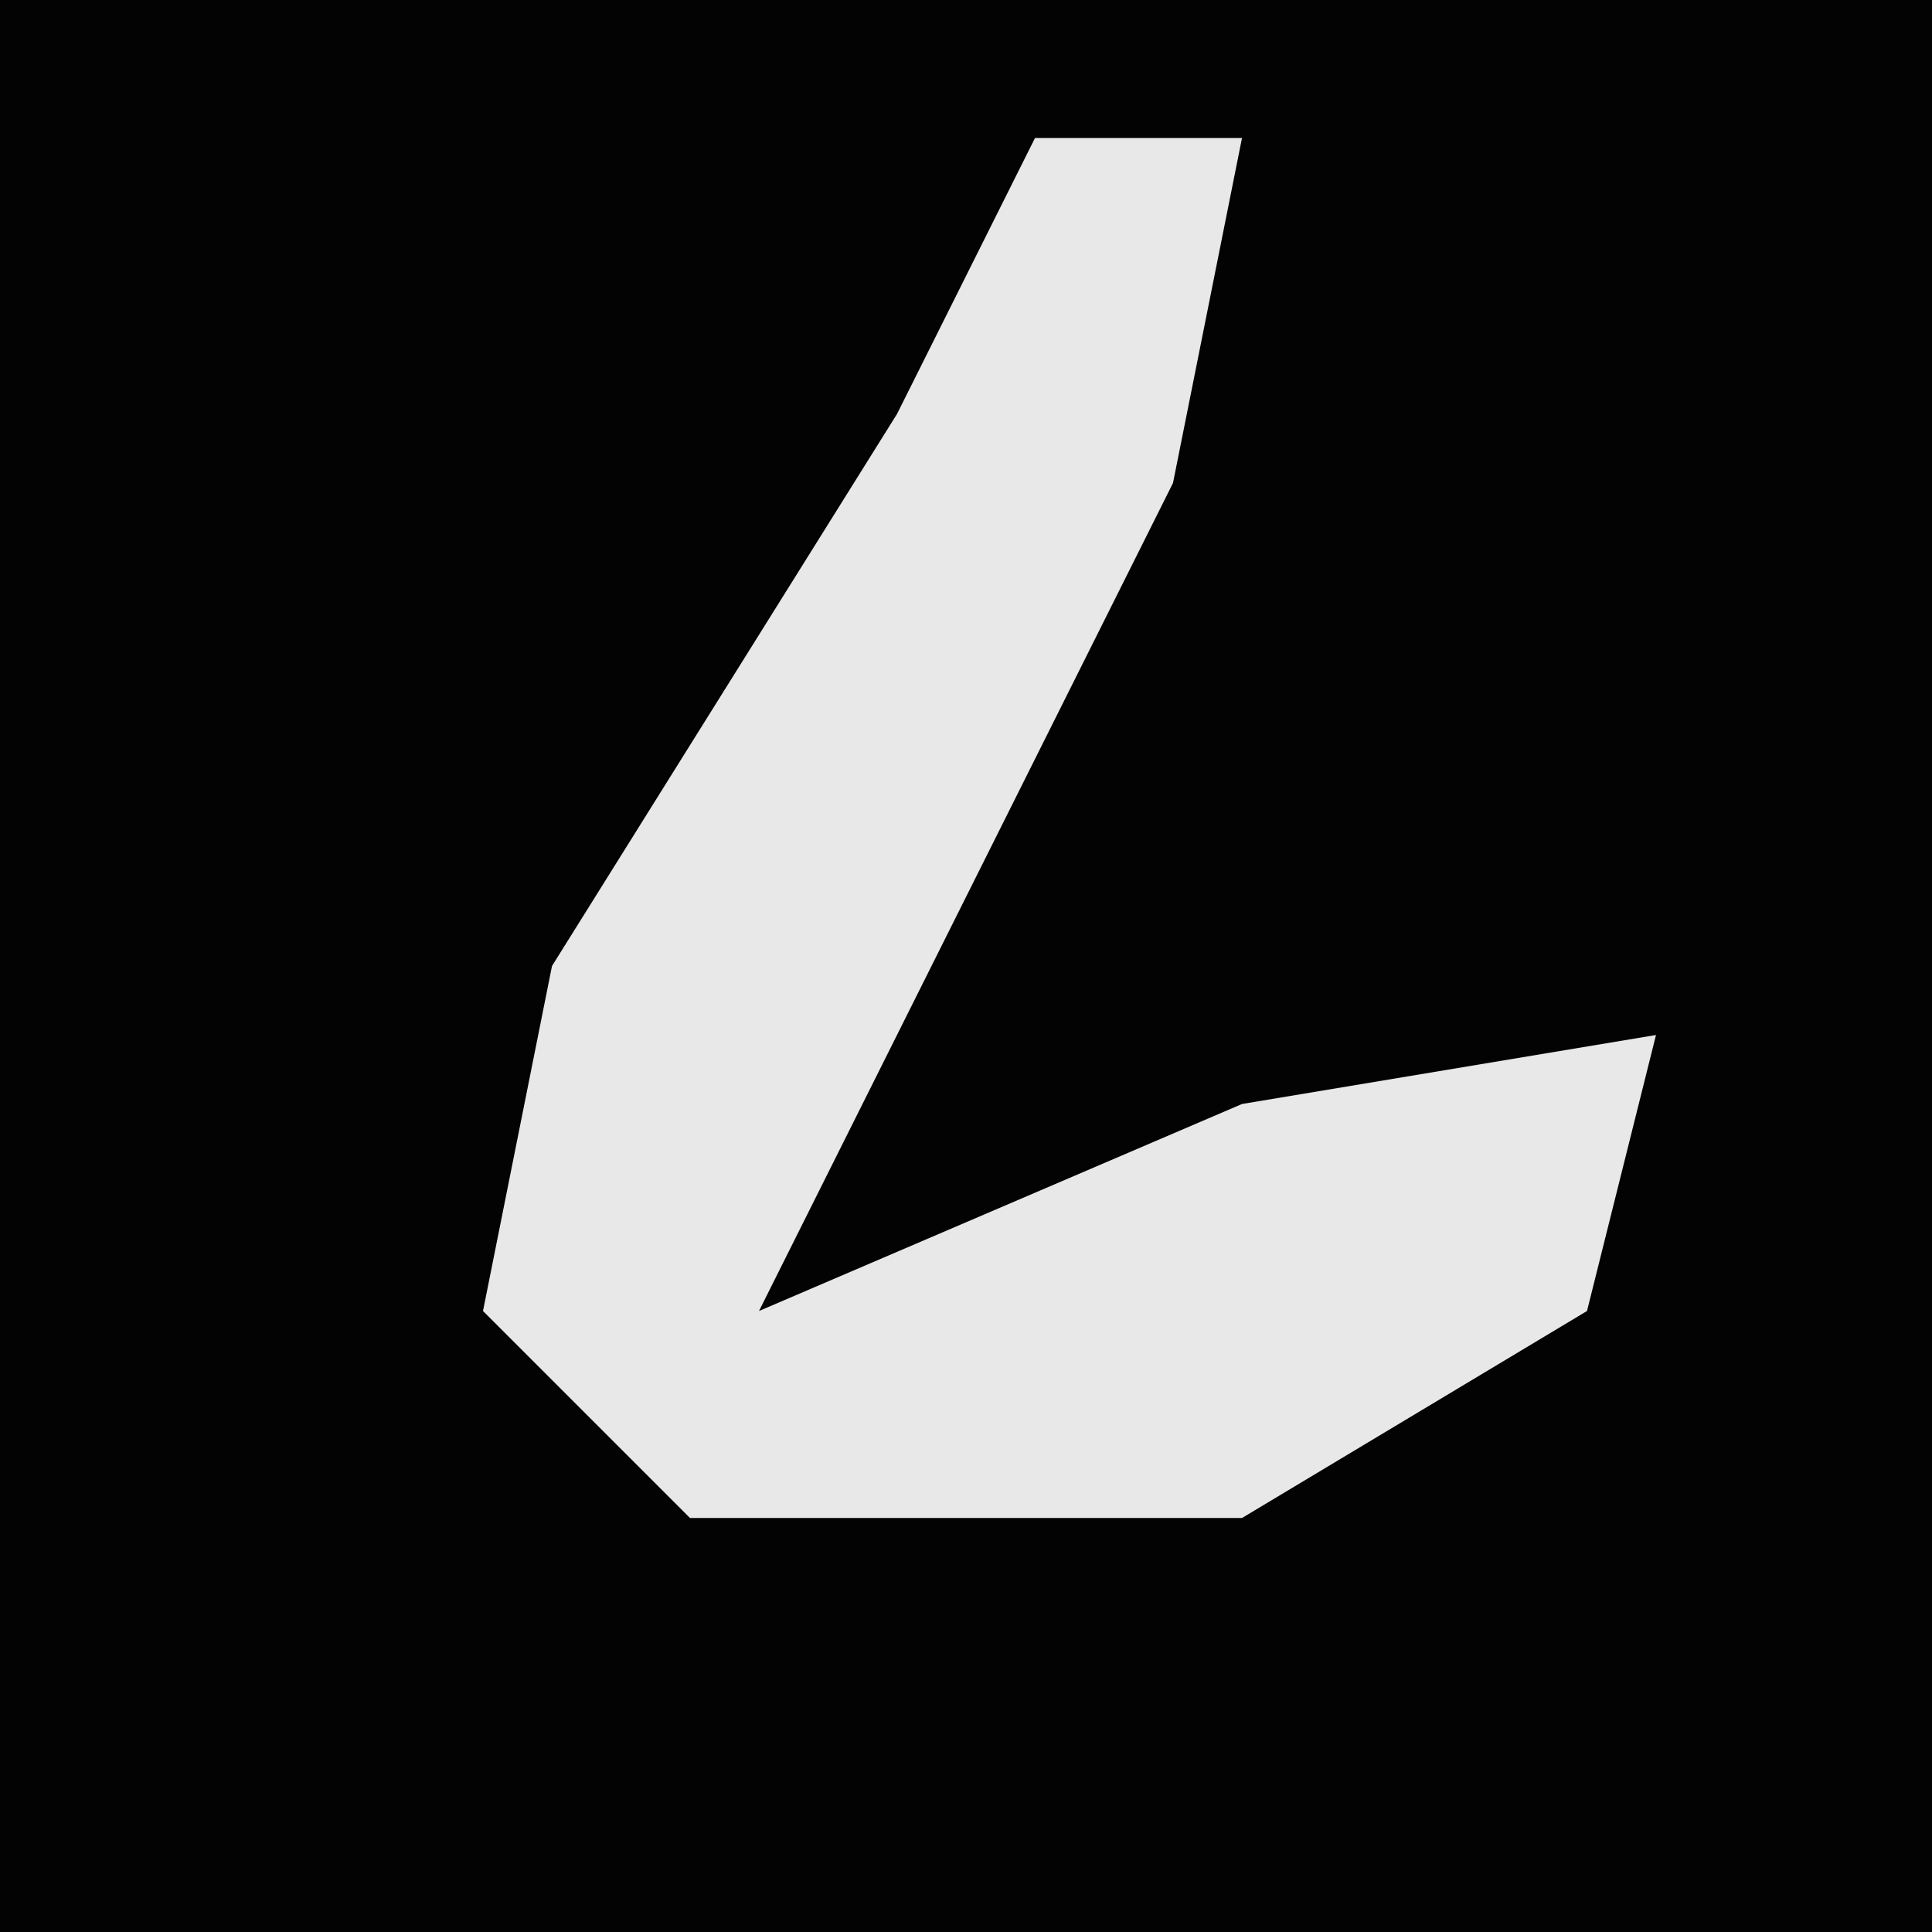 <?xml version="1.0" encoding="UTF-8"?>
<svg version="1.1" xmlns="http://www.w3.org/2000/svg" width="28" height="28">
<path d="M0,0 L28,0 L28,28 L0,28 Z " fill="#030303" transform="translate(0,0)"/>
<path d="M0,0 L3,0 L2,5 L-4,17 L3,14 L9,13 L8,17 L3,20 L-5,20 L-8,17 L-7,12 L-2,4 Z " fill="#E8E8E8" transform="translate(15,2)"/>
</svg>
